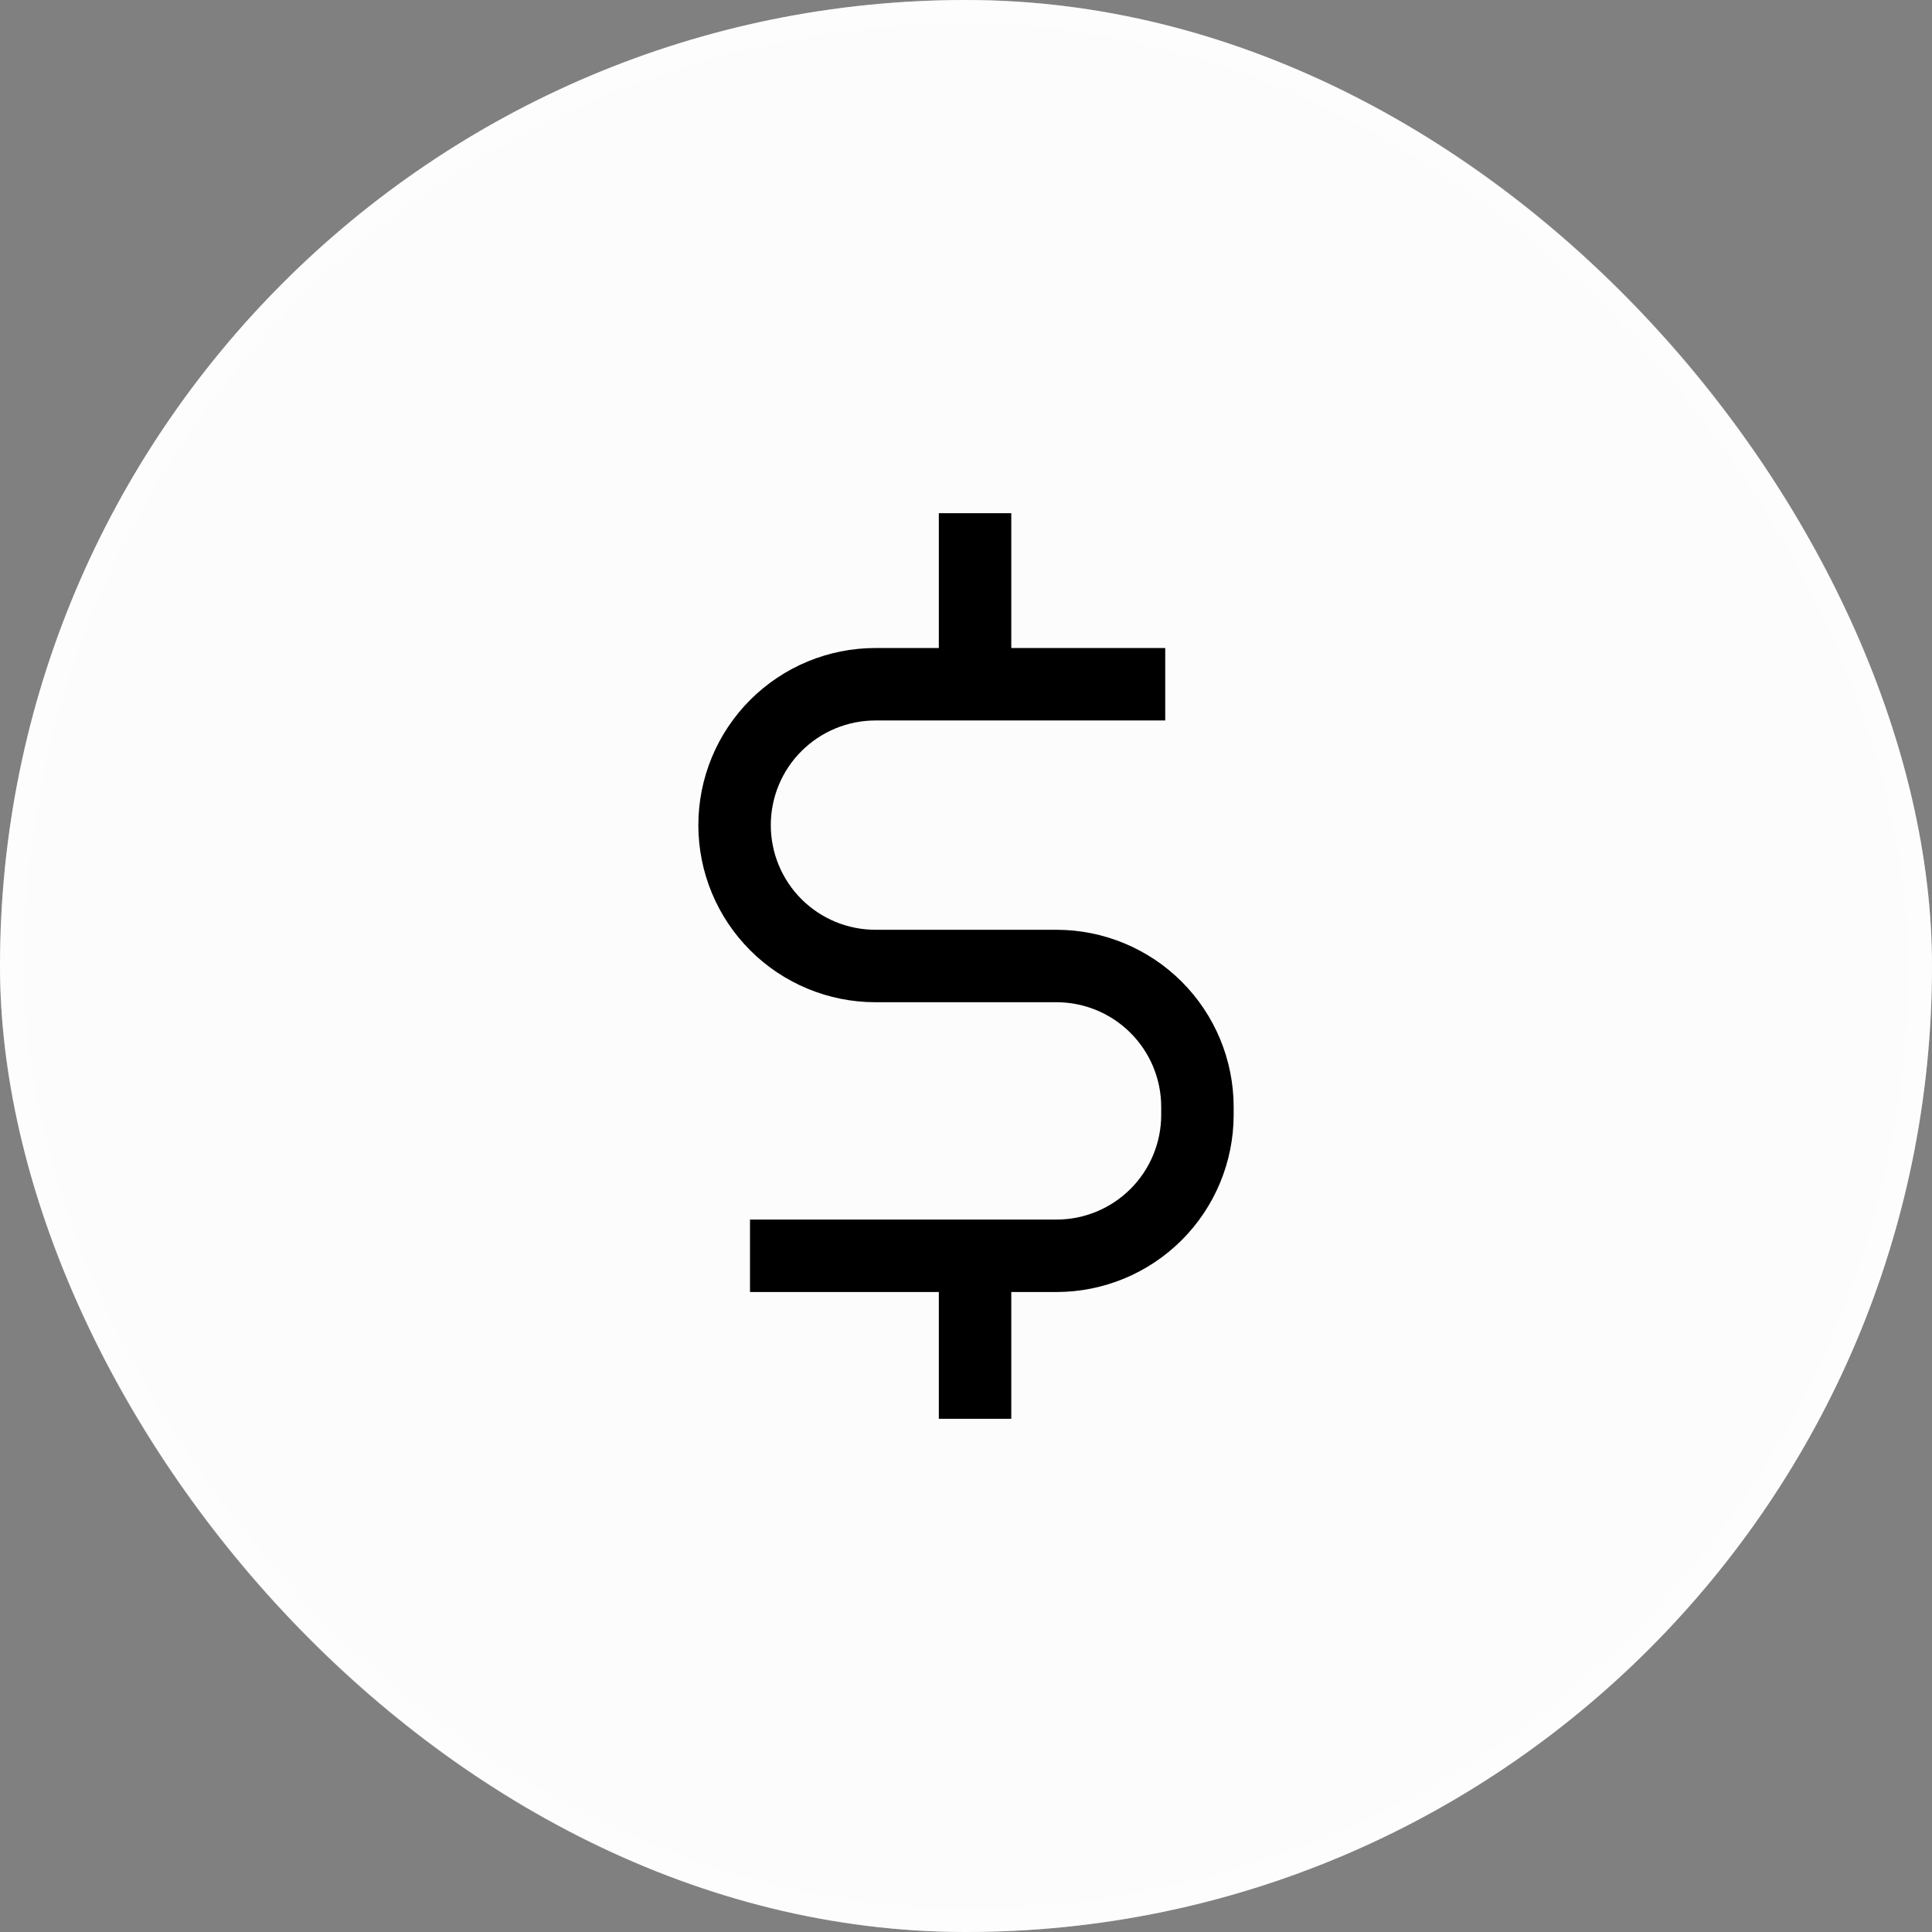 <svg width="80" height="80" viewBox="0 0 80 80" fill="none" xmlns="http://www.w3.org/2000/svg">
<rect x="0" y="0" width="80" height="80" fill="#808080" stroke="none"/>
<rect width="80" height="80" rx="40" fill="#FCFCFC"/>
<rect x="0.5" y="0.5" width="79" height="79" rx="39.5" stroke="white" stroke-opacity="0.32"/>
<path d="M43.75 38.5H36.25C35.101 38.5 33.999 38.044 33.186 37.231C32.373 36.418 31.917 35.316 31.917 34.167C31.917 33.017 32.373 31.915 33.186 31.103C33.999 30.29 35.101 29.833 36.25 29.833H48.25V26.833H41.875V21.25H38.875V26.833H36.25C34.305 26.833 32.44 27.606 31.065 28.981C29.689 30.357 28.917 32.222 28.917 34.167C28.917 36.112 29.689 37.977 31.065 39.352C32.44 40.727 34.305 41.5 36.25 41.5H43.75C44.899 41.501 46 41.958 46.813 42.771C47.625 43.583 48.082 44.684 48.083 45.833V46.167C48.082 47.316 47.625 48.417 46.813 49.229C46 50.042 44.899 50.499 43.75 50.5H31.056V53.5H38.875V58.75H41.875V53.5H43.75C45.694 53.498 47.558 52.724 48.933 51.35C50.308 49.975 51.081 48.111 51.083 46.167V45.833C51.081 43.889 50.308 42.025 48.933 40.65C47.558 39.276 45.694 38.502 43.75 38.5Z" fill="black"/>
</svg>
